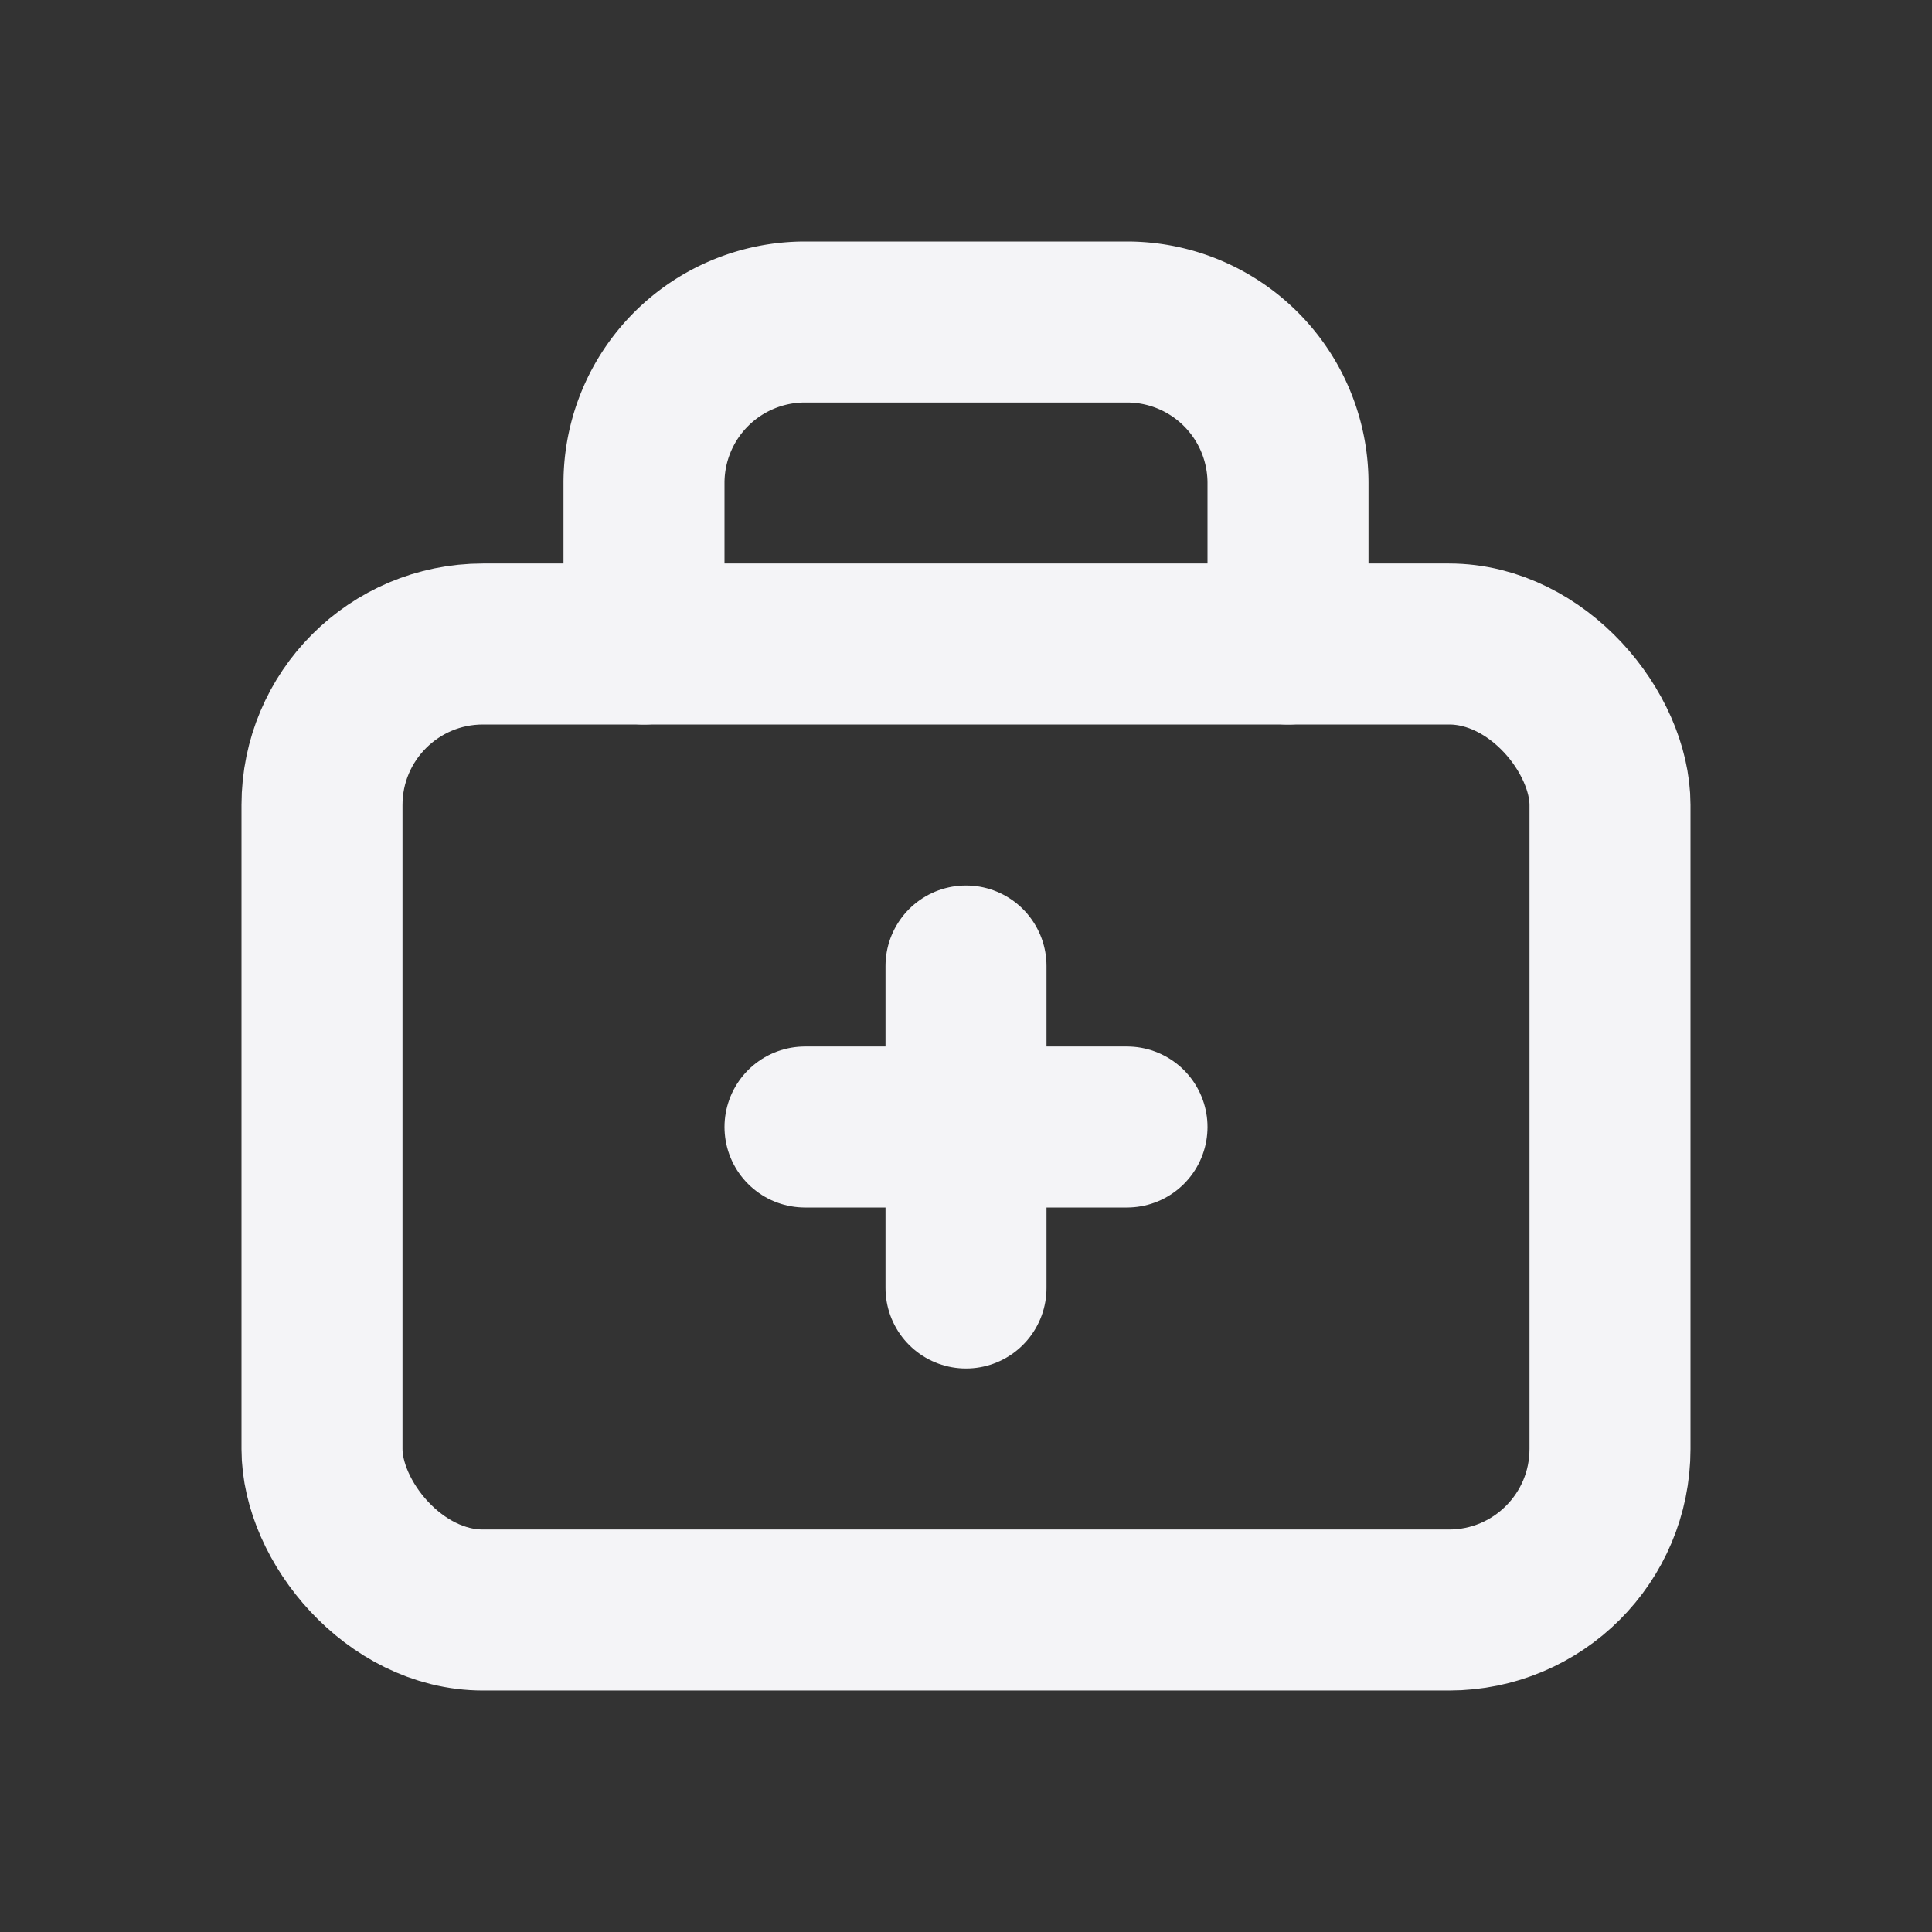 <svg fill="none" height="24" stroke="#f4f4f7" stroke-linecap="round" stroke-linejoin="round" stroke-width="2" width="24" xmlns="http://www.w3.org/2000/svg">
    <rect width="100%" height="100%" fill="#333333" stroke="none"/>
    <path d="M0 0h24v24H0z" stroke="none"/>
    <path d="M8 8V6a2 2 0 0 1 2-2h4a2 2 0 0 1 2 2v2"/>
    <rect height="12" rx="2" width="16" x="4" y="8"/>
    <path d="M10 14h4m-2-2v4"/>
</svg>
